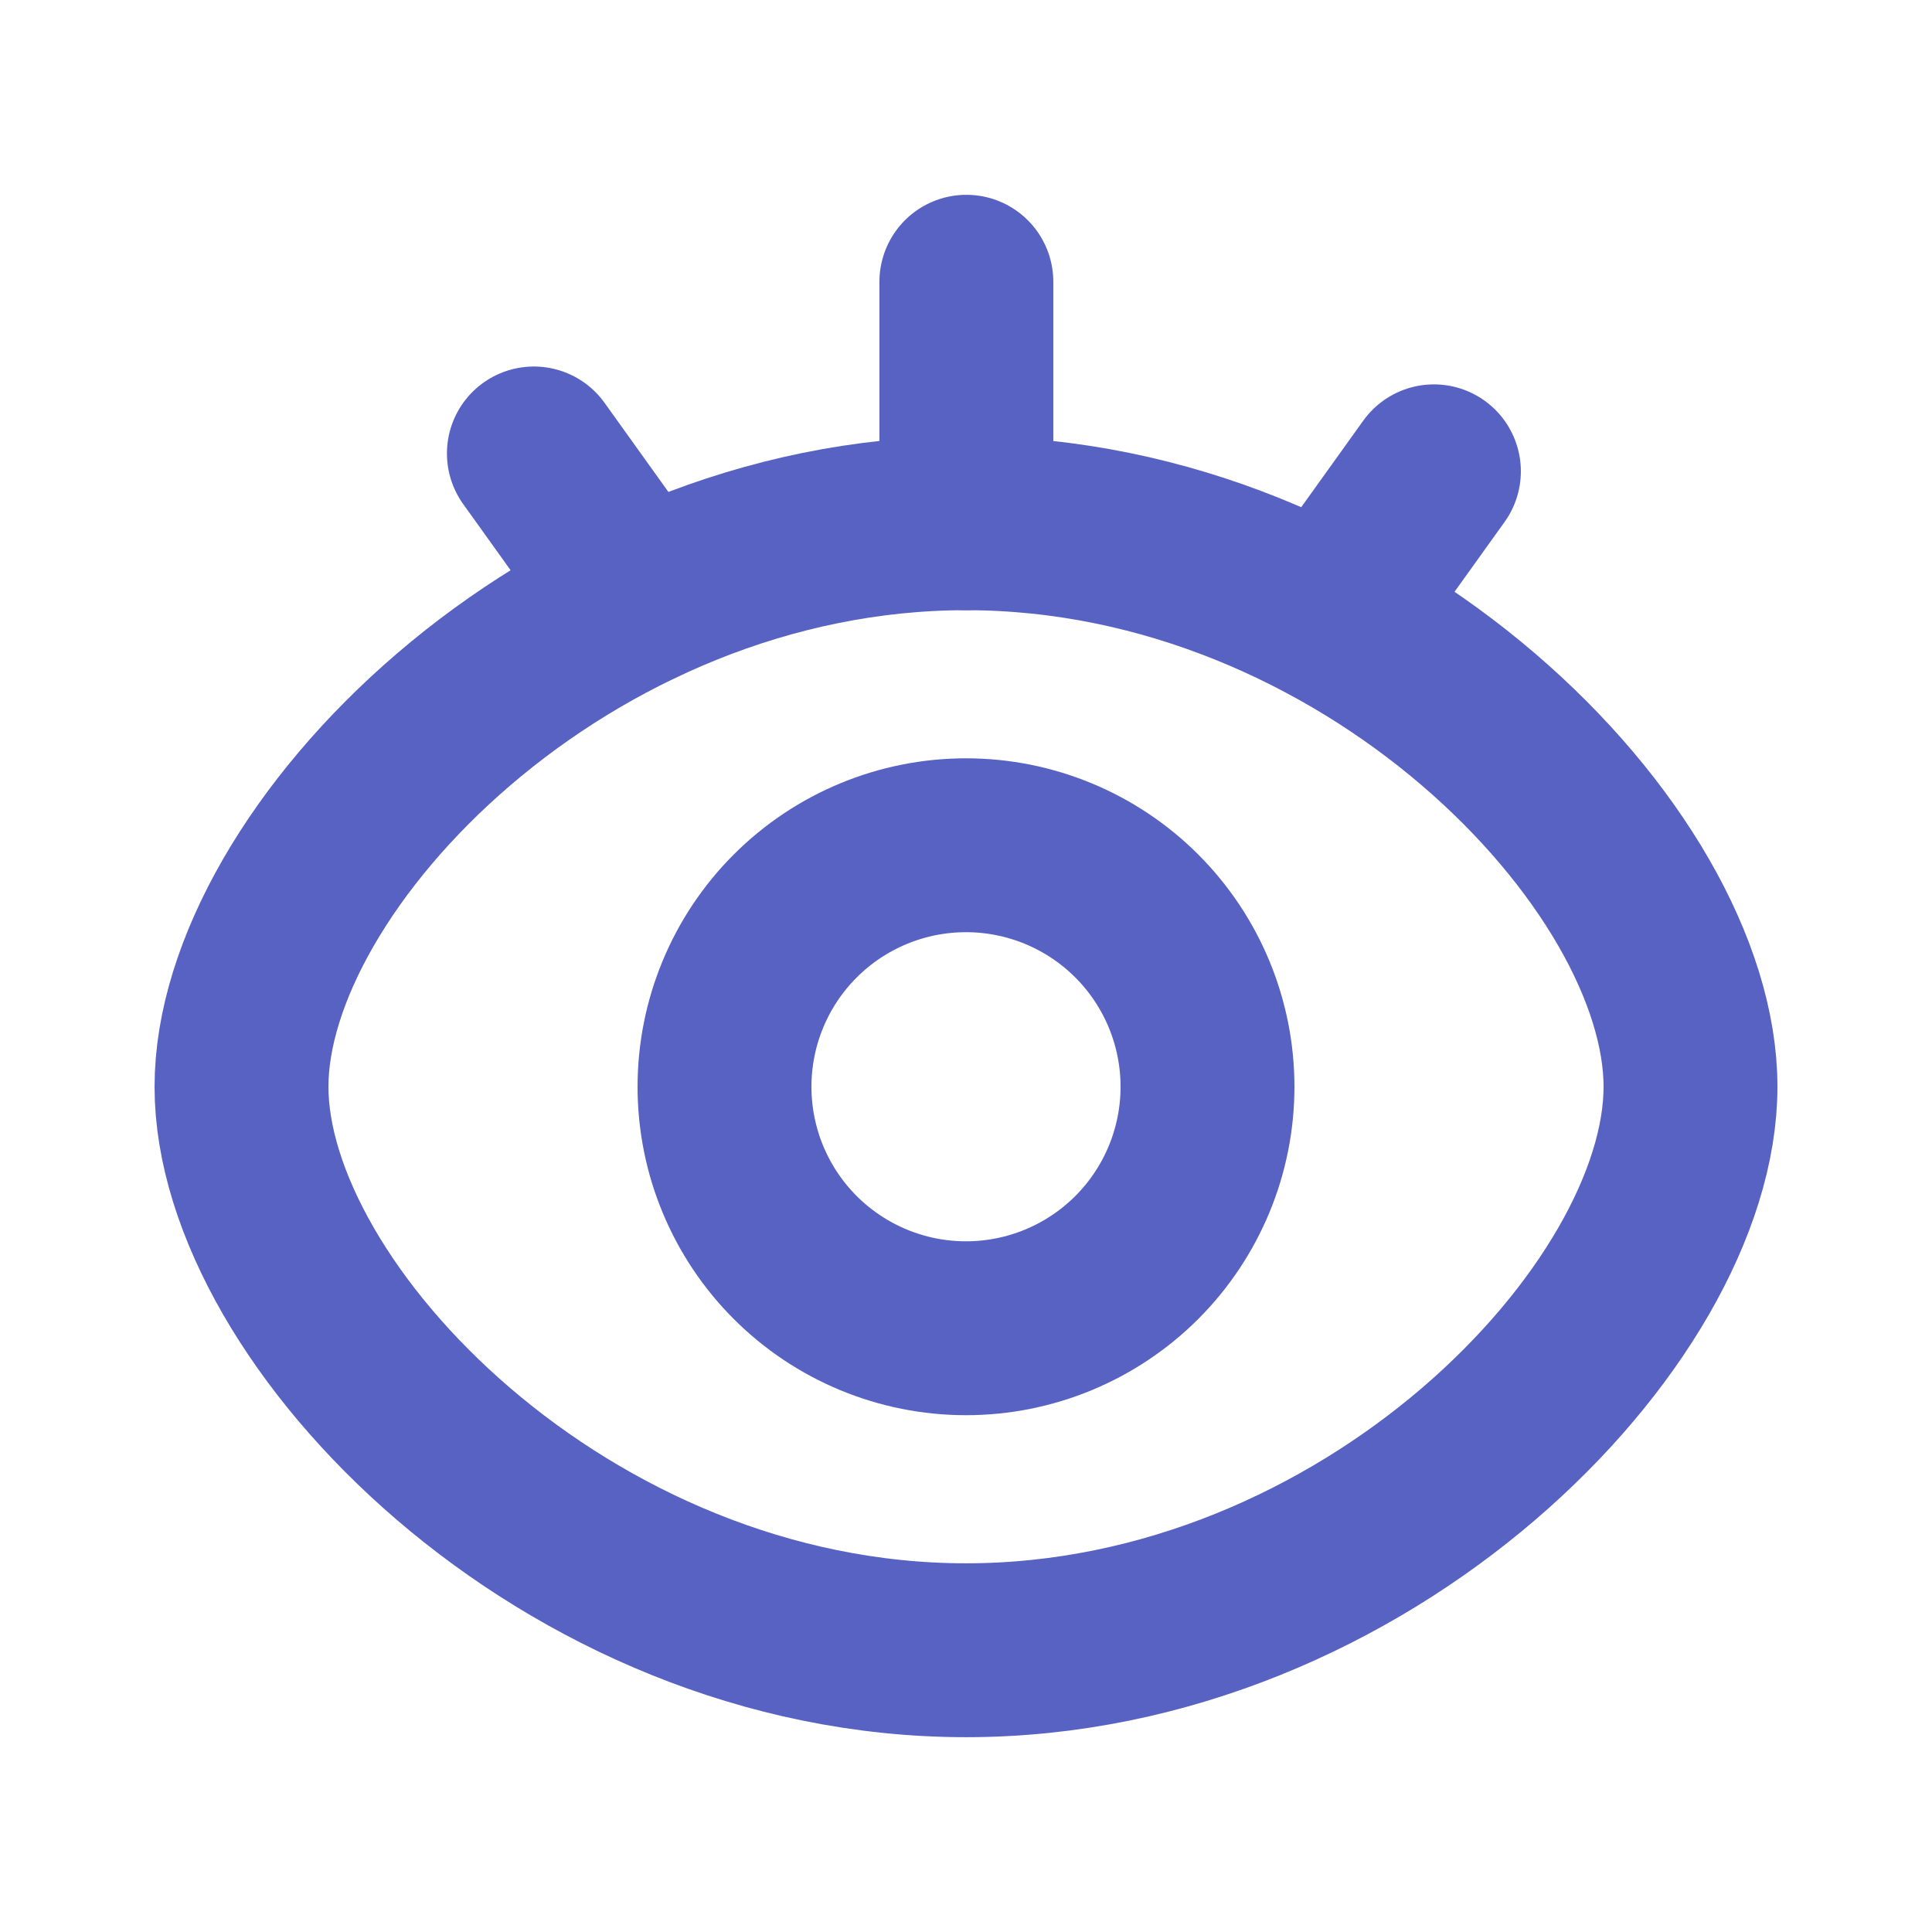 <svg width="200" height="200" viewBox="0 0 200 200" fill="none" xmlns="http://www.w3.org/2000/svg">
<path d="M100 170.833C141.421 170.833 175 136.158 175 112.5C175 88.842 141.421 54.167 100 54.167C58.579 54.167 25 88.867 25 112.5C25 136.133 58.579 170.833 100 170.833Z" stroke="#5762C3" stroke-width="18" stroke-linejoin="round"/>
<path d="M100 137.5C106.63 137.5 112.989 134.866 117.678 130.178C122.366 125.489 125 119.13 125 112.5C125 105.87 122.366 99.511 117.678 94.822C112.989 90.134 106.63 87.5 100 87.5C93.37 87.5 87.011 90.134 82.322 94.822C77.634 99.511 75 105.87 75 112.5C75 119.13 77.634 125.489 82.322 130.178C87.011 134.866 93.37 137.5 100 137.5V137.5Z" stroke="#5762C3" stroke-width="18" stroke-linejoin="round"/>
<path d="M55.267 46.942L66.075 62.025" stroke="#5762C3" stroke-width="18" stroke-linecap="round"/>
<path d="M148.438 48.791L137.625 63.875" stroke="#5762C3" stroke-width="18" stroke-linecap="round"/>
<path d="M100.038 29.167V54.167" stroke="#5762C3" stroke-width="18" stroke-linecap="round"/>
</svg>
